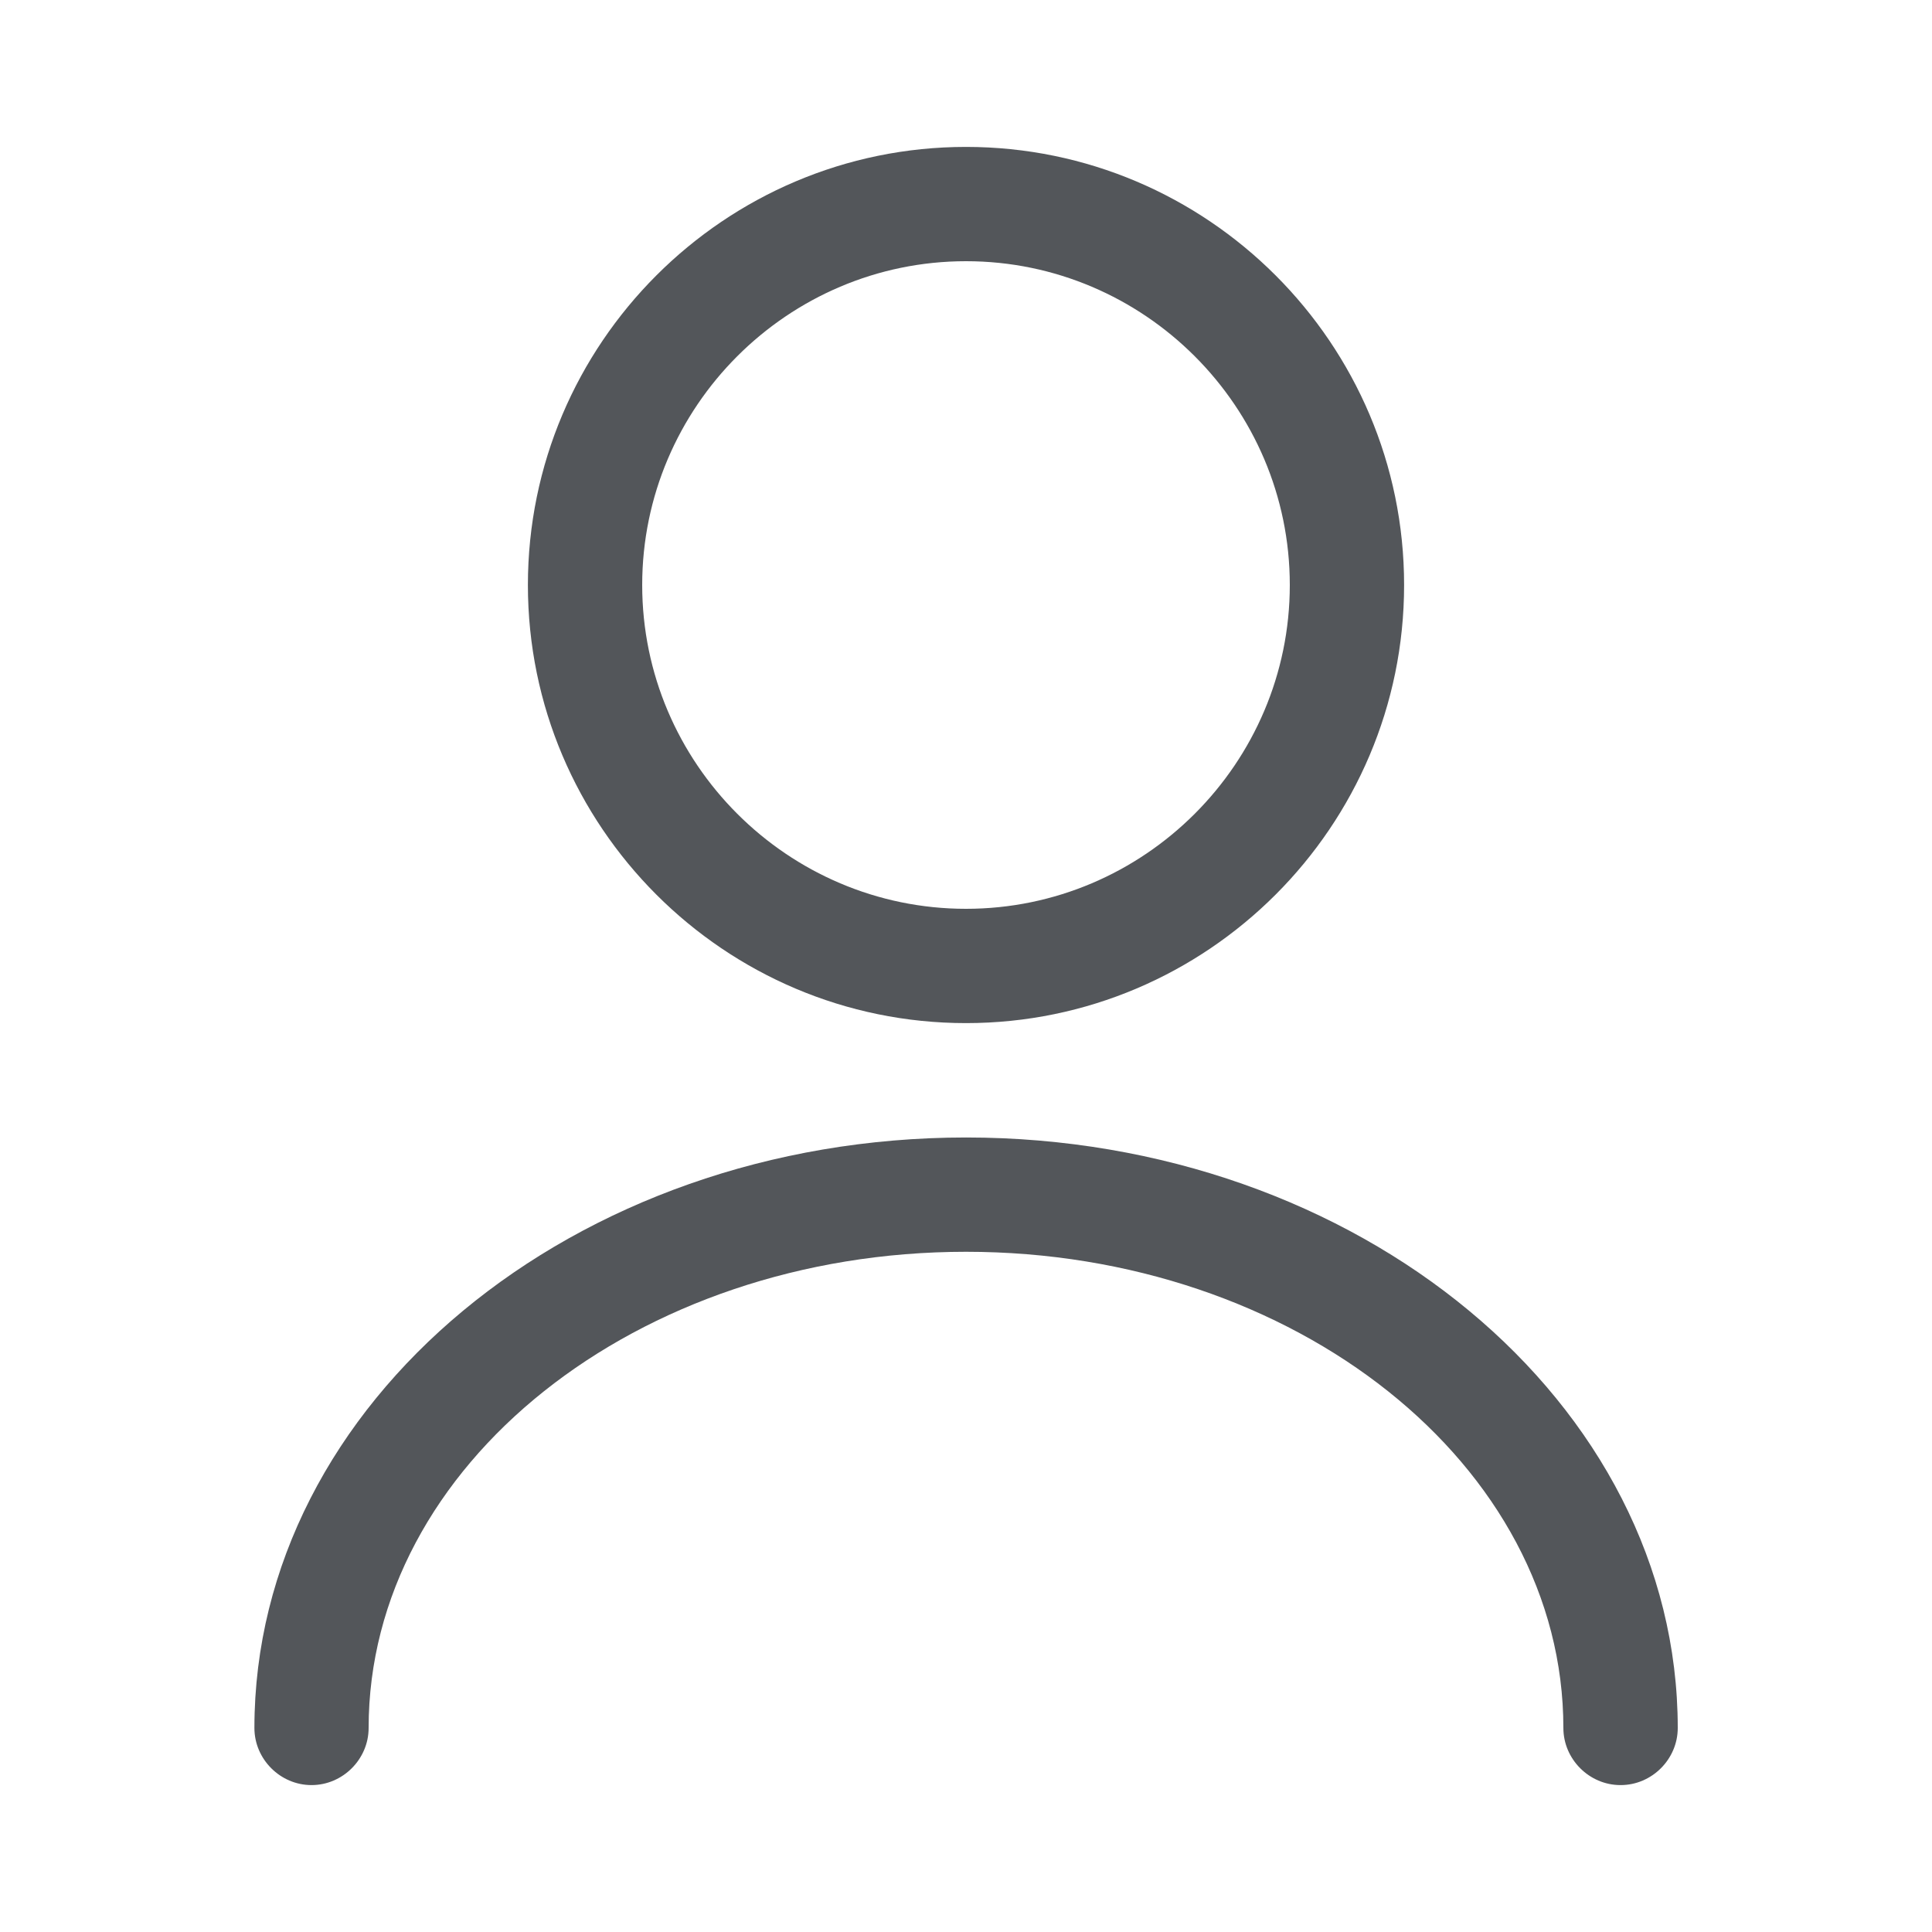 <?xml version="1.0" encoding="UTF-8"?>
<svg id="Layer_1" data-name="Layer 1" xmlns="http://www.w3.org/2000/svg" viewBox="0 0 250 250">
  <defs>
    <style>
      .cls-1 {
        fill: #53565a;
      }
    </style>
  </defs>
  <path class="cls-1" d="M125,132.39c-31.26,0-56.69-25.44-56.69-56.69s25.44-56.69,56.69-56.69,56.69,25.44,56.69,56.69-25.44,56.69-56.69,56.69ZM125,33.8c-23.07,0-41.9,18.83-41.9,41.9s18.83,41.9,41.9,41.9,41.9-18.83,41.9-41.9-18.83-41.9-41.9-41.9Z"/>
  <path class="cls-1" d="M209.69,230.99c-4.04,0-7.39-3.35-7.39-7.39,0-34.02-34.71-61.62-77.3-61.62s-77.3,27.61-77.3,61.62c0,4.04-3.35,7.39-7.39,7.39s-7.39-3.35-7.39-7.39c0-42.1,41.31-76.41,92.09-76.41s92.09,34.31,92.09,76.41c0,4.04-3.35,7.39-7.39,7.39Z"/>
</svg>